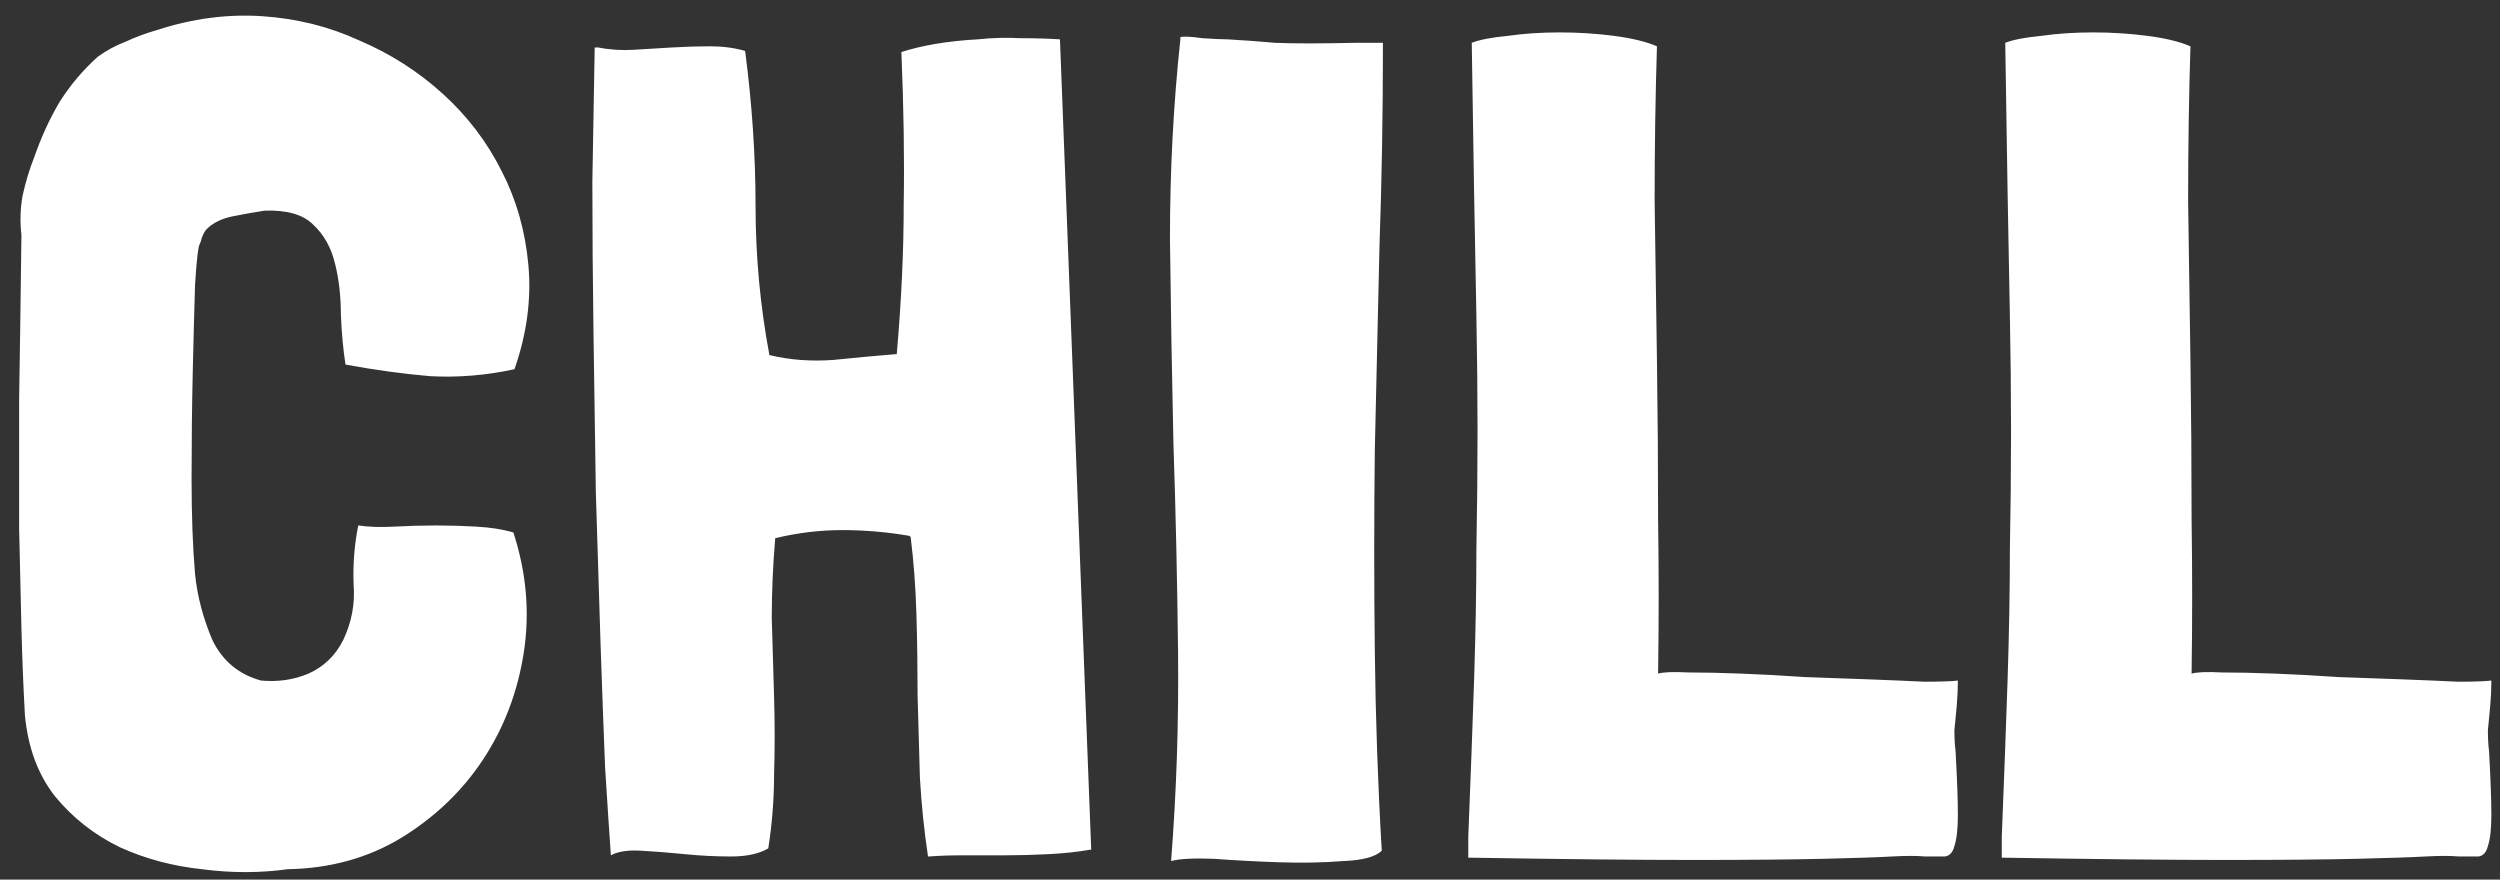 <svg width="108" height="38" viewBox="0 0 108 38" fill="none" xmlns="http://www.w3.org/2000/svg">
<rect x="0" y="0" width="108" height="38" fill="#333333" stroke="none"/>
<path d="M10.026 9.35C9.56 9.45 9.193 9.633 8.926 9.9C8.86 9.967 8.793 10.083 8.726 10.25C8.693 10.383 8.66 10.483 8.626 10.55C8.56 10.65 8.493 11.233 8.426 12.3C8.393 13.367 8.36 14.633 8.326 16.1C8.293 17.567 8.276 19.1 8.276 20.7C8.276 22.267 8.326 23.633 8.426 24.8C8.526 25.767 8.776 26.717 9.176 27.65C9.61 28.55 10.31 29.133 11.276 29.4C12.01 29.467 12.693 29.367 13.326 29.1C13.993 28.8 14.493 28.317 14.826 27.65C15.193 26.883 15.343 26.083 15.276 25.25C15.243 24.383 15.31 23.533 15.476 22.7C15.943 22.767 16.46 22.783 17.026 22.75C17.626 22.717 18.226 22.7 18.826 22.7C19.426 22.7 20.01 22.717 20.576 22.75C21.176 22.783 21.71 22.867 22.176 23C22.743 24.733 22.893 26.467 22.626 28.2C22.36 29.9 21.776 31.433 20.876 32.8C19.976 34.167 18.793 35.3 17.326 36.2C15.893 37.067 14.26 37.517 12.426 37.55C11.226 37.717 9.993 37.717 8.726 37.55C7.46 37.417 6.276 37.1 5.176 36.6C4.076 36.067 3.143 35.333 2.376 34.4C1.643 33.467 1.21 32.3 1.076 30.9C1.01 29.7 0.96 28.45 0.926 27.15C0.893 25.85 0.86 24.4 0.826 22.8C0.826 21.167 0.826 19.333 0.826 17.3C0.86 15.233 0.893 12.85 0.926 10.15C0.86 9.583 0.876 9.017 0.976 8.45C1.11 7.85 1.276 7.3 1.476 6.8C1.776 5.933 2.143 5.133 2.576 4.4C3.043 3.667 3.593 3.017 4.226 2.45C4.593 2.183 4.993 1.967 5.426 1.8C5.86 1.6 6.31 1.433 6.776 1.3C8.31 0.8 9.826 0.6 11.326 0.7C12.826 0.8 14.226 1.15 15.526 1.75C16.86 2.317 18.06 3.083 19.126 4.05C20.193 5.017 21.043 6.133 21.676 7.4C22.31 8.633 22.693 9.983 22.826 11.45C22.96 12.917 22.76 14.417 22.226 15.95C20.993 16.217 19.776 16.317 18.576 16.25C17.41 16.15 16.193 15.983 14.926 15.75C14.826 15.117 14.76 14.4 14.726 13.6C14.726 12.8 14.643 12.067 14.476 11.4C14.31 10.7 13.993 10.133 13.526 9.7C13.093 9.267 12.393 9.067 11.426 9.1C10.993 9.167 10.526 9.25 10.026 9.35ZM44.09 1.65C44.724 1.65 45.29 1.667 45.79 1.7L47.14 36.7C46.574 36.8 45.957 36.867 45.29 36.9C44.657 36.933 44.024 36.95 43.39 36.95C42.79 36.95 42.19 36.95 41.59 36.95C41.024 36.95 40.54 36.967 40.14 37H40.09C39.924 35.9 39.807 34.767 39.74 33.6C39.707 32.4 39.674 31.217 39.64 30.05C39.64 28.883 39.624 27.717 39.59 26.55C39.557 25.383 39.474 24.267 39.34 23.2L39.29 23.15C38.324 22.983 37.357 22.9 36.39 22.9C35.424 22.9 34.457 23.017 33.49 23.25C33.39 24.417 33.34 25.567 33.34 26.7C33.374 27.833 33.407 28.967 33.44 30.1C33.474 31.233 33.474 32.35 33.44 33.45C33.44 34.517 33.357 35.583 33.19 36.65C32.79 36.883 32.257 37 31.59 37C30.924 37 30.257 36.967 29.59 36.9C28.924 36.833 28.29 36.783 27.69 36.75C27.124 36.717 26.69 36.783 26.39 36.95C26.324 36.017 26.24 34.75 26.14 33.15C26.074 31.517 26.007 29.7 25.94 27.7C25.874 25.667 25.807 23.517 25.74 21.25C25.707 18.983 25.674 16.717 25.64 14.45C25.607 12.15 25.59 9.95 25.59 7.85C25.624 5.717 25.657 3.8 25.69 2.1V2.05H25.74H25.84C26.34 2.15 26.857 2.183 27.39 2.15C27.957 2.117 28.507 2.083 29.04 2.05C29.607 2.017 30.157 2 30.69 2C31.224 2 31.724 2.067 32.19 2.2C32.49 4.5 32.64 6.733 32.64 8.9C32.64 11.067 32.84 13.217 33.24 15.35H33.29C34.124 15.55 35.024 15.617 35.99 15.55C36.957 15.45 37.857 15.367 38.69 15.3H38.74C38.94 13 39.04 10.85 39.04 8.85C39.074 6.85 39.04 4.65 38.94 2.25C39.34 2.117 39.824 2 40.39 1.9C40.99 1.8 41.607 1.733 42.24 1.7C42.874 1.633 43.49 1.617 44.09 1.65ZM55.092 1.85C55.892 1.883 57.042 1.883 58.542 1.85H59.742V2.05C59.742 4.917 59.692 7.8 59.592 10.7C59.525 13.6 59.458 16.517 59.392 19.45C59.358 22.35 59.358 25.25 59.392 28.15C59.425 31.05 59.525 33.917 59.692 36.75C59.425 37.017 58.858 37.167 57.992 37.2C57.158 37.267 56.242 37.283 55.242 37.25C54.275 37.217 53.342 37.167 52.442 37.1C51.542 37.067 50.925 37.1 50.592 37.2C50.825 34.2 50.925 31.183 50.892 28.15C50.858 25.117 50.792 22.117 50.692 19.15C50.625 16.15 50.575 13.2 50.542 10.3C50.542 7.367 50.692 4.5 50.992 1.7V1.6C51.158 1.567 51.475 1.583 51.942 1.65C52.442 1.683 52.808 1.7 53.042 1.7C53.642 1.733 54.325 1.783 55.092 1.85ZM84.43 31.55C84.43 31.883 84.447 32.183 84.48 32.45C84.547 33.65 84.58 34.567 84.58 35.2C84.58 35.8 84.53 36.25 84.43 36.55C84.363 36.817 84.23 36.967 84.03 37C83.83 37 83.547 37 83.18 37C82.813 36.967 82.33 36.967 81.73 37C81.163 37.033 80.18 37.067 78.78 37.1C77.413 37.133 75.513 37.15 73.08 37.15C70.68 37.15 67.463 37.117 63.43 37.05V36.15C63.53 33.65 63.613 31.4 63.68 29.4C63.746 27.367 63.78 25.483 63.78 23.75C63.813 21.983 63.83 20.283 63.83 18.65C63.83 17.017 63.813 15.35 63.78 13.65C63.746 11.95 63.713 10.15 63.68 8.25C63.647 6.317 63.613 4.183 63.58 1.85C63.913 1.717 64.43 1.617 65.13 1.55C65.83 1.45 66.58 1.4 67.38 1.4C68.18 1.4 68.963 1.45 69.73 1.55C70.496 1.65 71.113 1.8 71.58 2C71.513 4.167 71.48 6.4 71.48 8.7C71.513 10.967 71.547 13.25 71.58 15.55C71.613 17.85 71.63 20.15 71.63 22.45C71.663 24.717 71.663 26.917 71.63 29.05V29.1C71.863 29.033 72.297 29.017 72.93 29.05C73.597 29.05 74.363 29.067 75.23 29.1C76.097 29.133 77.013 29.183 77.98 29.25C78.98 29.283 79.913 29.317 80.78 29.35C81.68 29.383 82.463 29.417 83.13 29.45C83.83 29.45 84.313 29.433 84.58 29.4C84.58 29.767 84.563 30.133 84.53 30.5C84.497 30.833 84.463 31.183 84.43 31.55ZM107.477 31.55C107.477 31.883 107.493 32.183 107.527 32.45C107.593 33.65 107.627 34.567 107.627 35.2C107.627 35.8 107.577 36.25 107.477 36.55C107.41 36.817 107.277 36.967 107.077 37C106.877 37 106.593 37 106.227 37C105.86 36.967 105.377 36.967 104.777 37C104.21 37.033 103.227 37.067 101.827 37.1C100.46 37.133 98.56 37.15 96.127 37.15C93.727 37.15 90.51 37.117 86.477 37.05V36.15C86.577 33.65 86.66 31.4 86.727 29.4C86.793 27.367 86.827 25.483 86.827 23.75C86.86 21.983 86.877 20.283 86.877 18.65C86.877 17.017 86.86 15.35 86.827 13.65C86.793 11.95 86.76 10.15 86.727 8.25C86.693 6.317 86.66 4.183 86.627 1.85C86.96 1.717 87.477 1.617 88.177 1.55C88.877 1.45 89.627 1.4 90.427 1.4C91.227 1.4 92.01 1.45 92.777 1.55C93.543 1.65 94.16 1.8 94.627 2C94.56 4.167 94.527 6.4 94.527 8.7C94.56 10.967 94.593 13.25 94.627 15.55C94.66 17.85 94.677 20.15 94.677 22.45C94.71 24.717 94.71 26.917 94.677 29.05V29.1C94.91 29.033 95.343 29.017 95.977 29.05C96.643 29.05 97.41 29.067 98.277 29.1C99.143 29.133 100.06 29.183 101.027 29.25C102.027 29.283 102.96 29.317 103.827 29.35C104.727 29.383 105.51 29.417 106.177 29.45C106.877 29.45 107.36 29.433 107.627 29.4C107.627 29.767 107.61 30.133 107.577 30.5C107.543 30.833 107.51 31.183 107.477 31.55Z" fill="white"/>
</svg>
